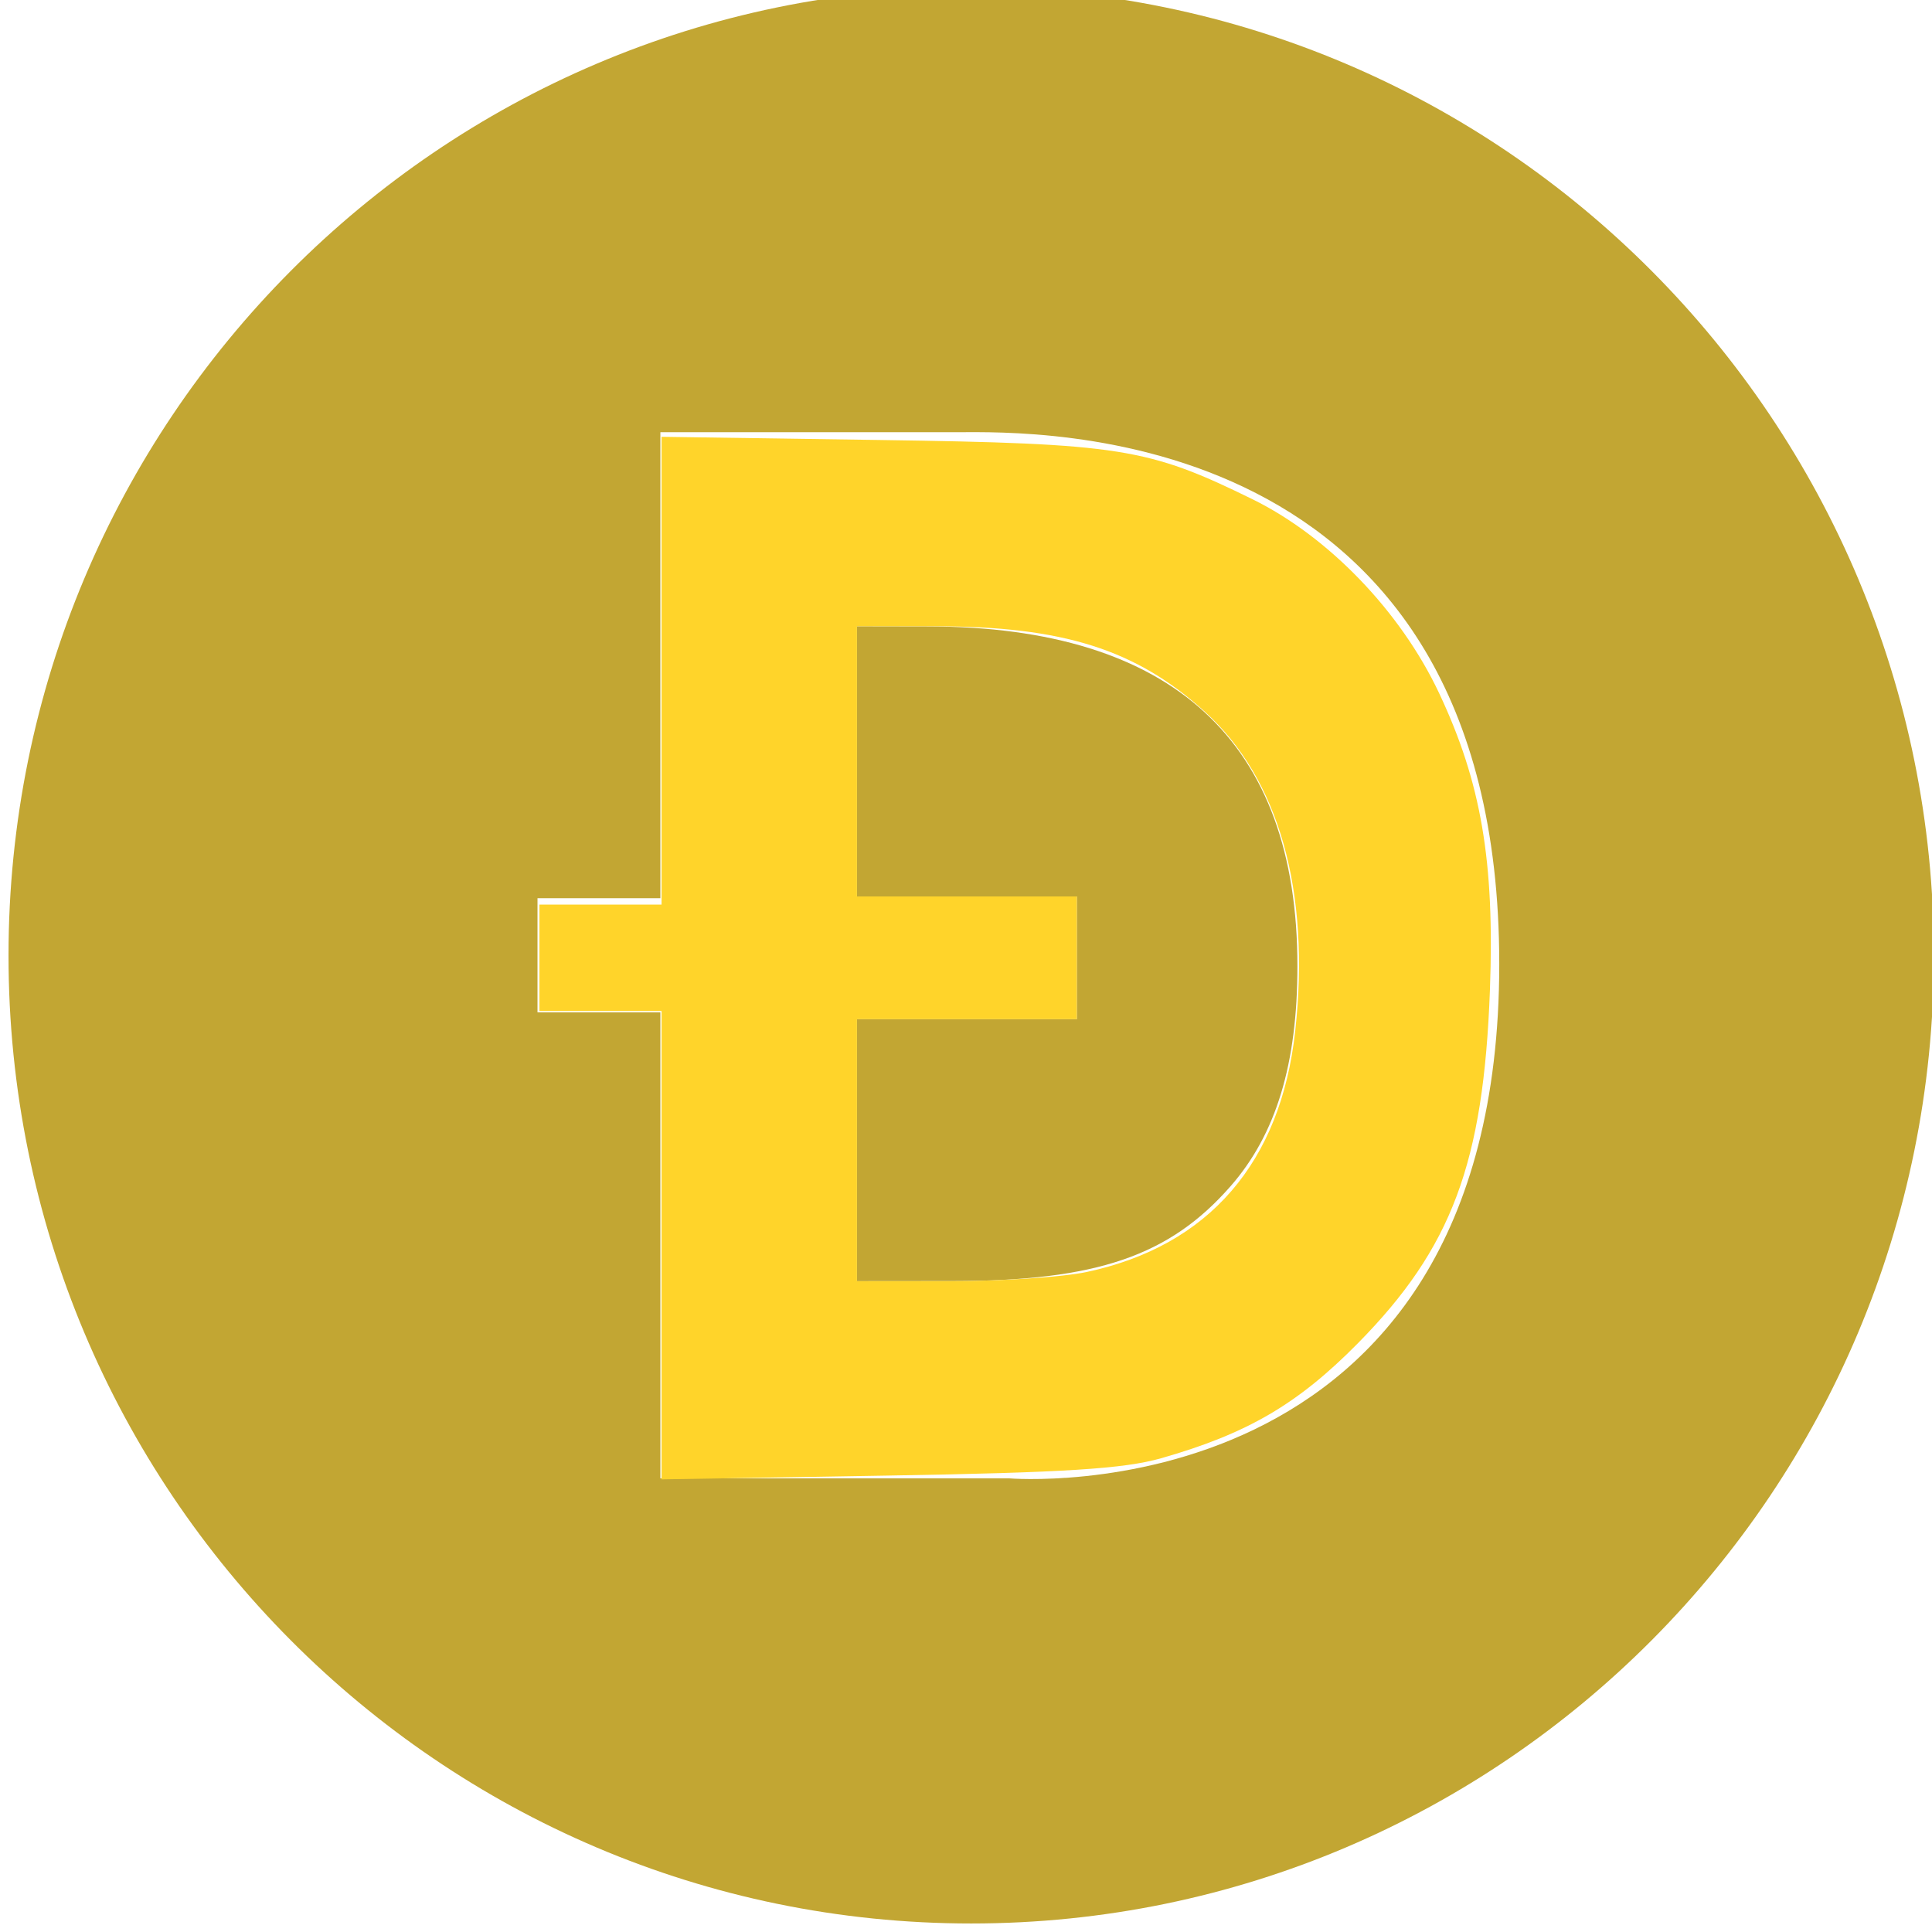 <svg xmlns="http://www.w3.org/2000/svg" width="226.777" height="226.777"><path d="M114.001-1.44C51.591-1.44 1 49.424 1 112.168c0 62.745 50.592 113.609 113.001 113.609 62.407 0 112.999-50.864 112.999-113.609C227 49.424 176.408-1.44 114.001-1.44zm4.44 174.968H77.516V118.83H63.091v-13.399h14.424V50.73h35.123c8.31 0 63.344-1.735 63.344 62.425 0 65.221-57.54 60.373-57.54 60.373z" fill="#c2a633"/><path d="M100.592 135.01v-15.374h25.806v-14.414h-25.806v-31.71l8.363.016c28.707.058 43.335 13.513 43.335 39.862 0 11.49-2.506 19.748-7.844 25.844-7.176 8.197-15.745 11.123-32.624 11.14l-11.23.011v-15.374z" style="marker:none" color="#000" fill="#c2a633" overflow="visible"/><path d="M77.653 146.16v-27.485H63.317v-12.492h14.336V51.271l25.567.375c28.263.414 31.521.93 43.773 6.943 8.942 4.387 17.419 13.192 21.934 22.783 4.936 10.487 6.52 19.746 5.96 34.834-.753 20.327-4.476 30.287-15.497 41.463-7.054 7.153-12.995 10.624-23.12 13.505-4.352 1.239-11.374 1.683-32.094 2.03l-26.523.443V146.16zm49.893 3.147c14.337-3.05 22.791-12.828 24.49-28.322 1.8-16.41-1.936-29.6-10.603-37.434-8.128-7.347-16.658-10.04-31.808-10.04h-9.033v31.711h25.806v14.414h-25.806V150.385h10.944c6.02 0 13.224-.485 16.01-1.078z" style="marker:none" color="#000" fill="#ffd42a" overflow="visible"/></svg>
